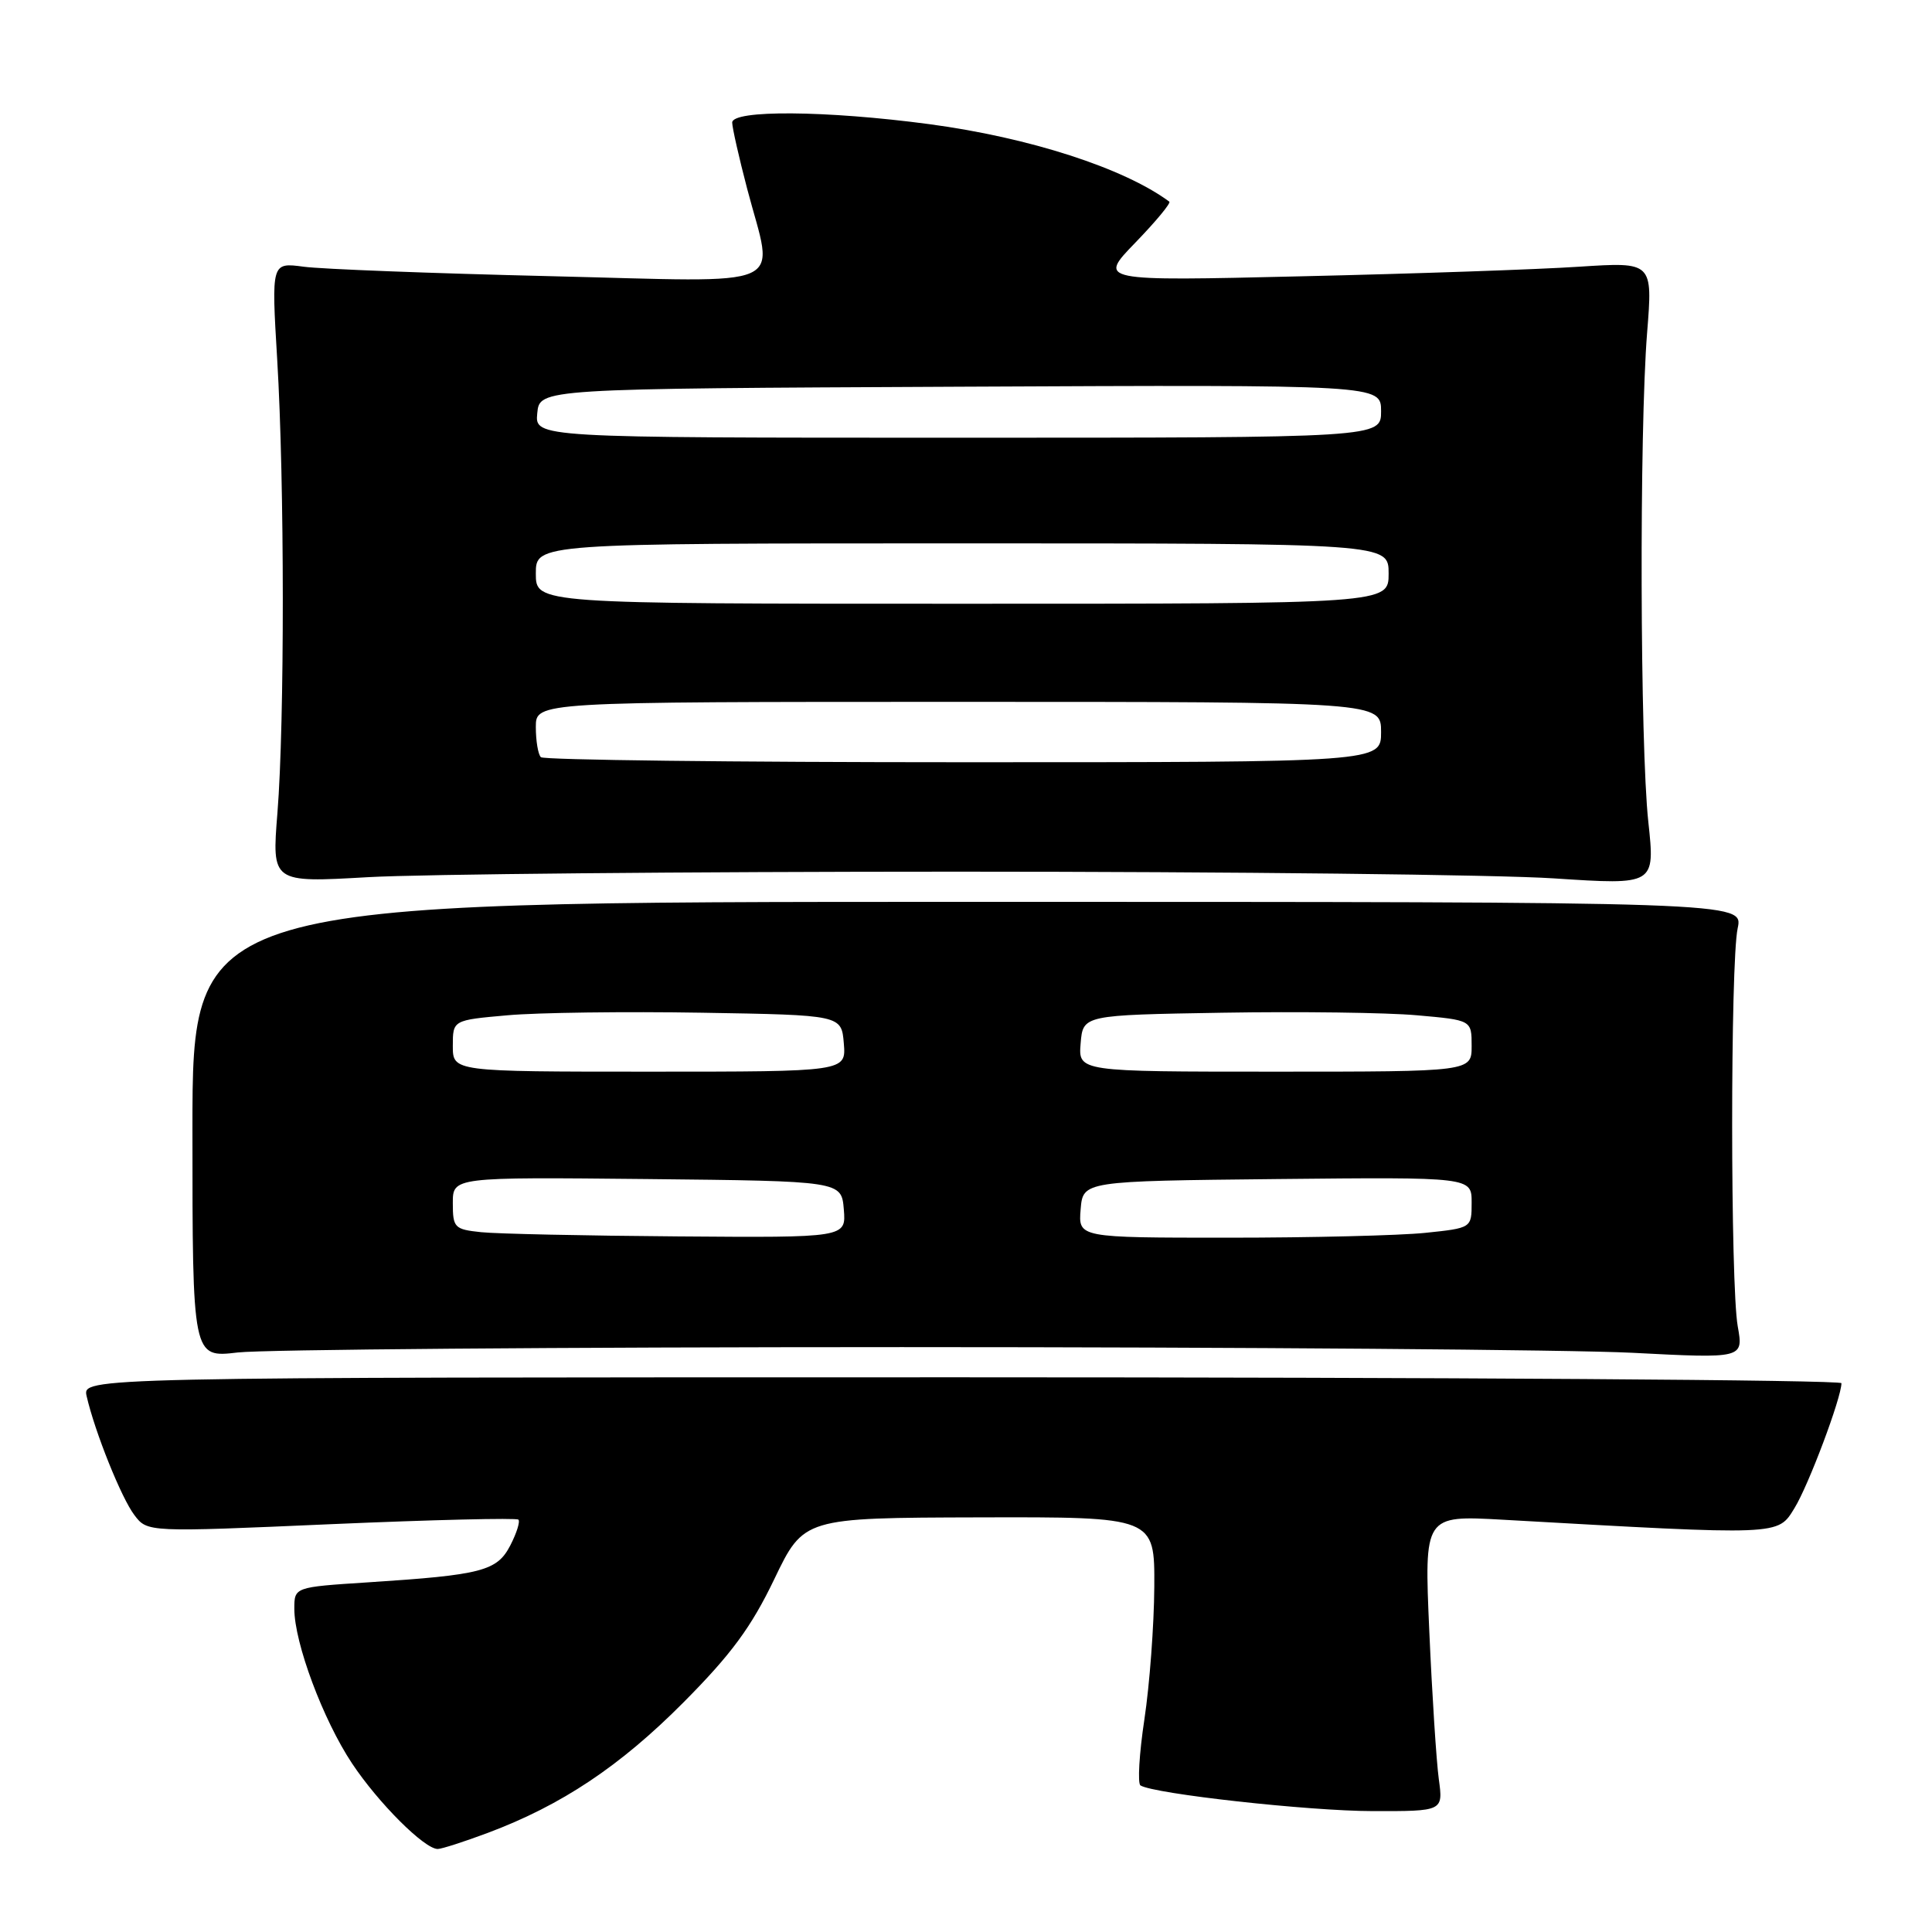 <?xml version="1.0" encoding="UTF-8" standalone="no"?>
<!DOCTYPE svg PUBLIC "-//W3C//DTD SVG 1.1//EN" "http://www.w3.org/Graphics/SVG/1.1/DTD/svg11.dtd" >
<svg xmlns="http://www.w3.org/2000/svg" xmlns:xlink="http://www.w3.org/1999/xlink" version="1.1" viewBox="0 0 256 256">
 <g >
 <path fill="currentColor"
d=" M 64.65 242.86 C 74.39 239.21 82.17 234.03 90.59 225.55 C 96.90 219.20 99.54 215.61 102.59 209.26 C 106.50 201.12 106.50 201.12 129.75 201.06 C 153.00 201.00 153.00 201.00 152.95 210.25 C 152.92 215.34 152.33 223.24 151.64 227.81 C 150.95 232.38 150.72 236.33 151.12 236.58 C 152.94 237.70 173.40 239.97 181.86 239.98 C 191.23 240.00 191.23 240.00 190.65 235.75 C 190.33 233.41 189.76 224.59 189.39 216.14 C 188.71 200.79 188.71 200.79 199.11 201.37 C 236.18 203.46 235.53 203.49 237.78 199.83 C 239.64 196.82 244.00 185.20 244.00 183.28 C 244.00 182.85 191.55 182.50 127.45 182.50 C 10.91 182.50 10.91 182.50 11.48 185.00 C 12.57 189.75 16.09 198.51 17.81 200.76 C 19.53 203.03 19.53 203.03 43.88 201.96 C 57.27 201.38 68.44 201.11 68.69 201.36 C 68.94 201.61 68.46 203.14 67.62 204.77 C 65.86 208.17 63.88 208.69 48.75 209.67 C 39.00 210.30 39.00 210.30 39.00 213.18 C 39.00 217.68 42.80 227.87 46.64 233.65 C 50.12 238.89 56.23 245.00 58.00 245.00 C 58.51 245.00 61.50 244.04 64.65 242.86 Z  M 119.50 178.50 C 164.60 178.50 208.14 178.84 216.26 179.25 C 231.02 180.01 231.02 180.01 230.26 175.75 C 229.28 170.27 229.27 127.59 230.25 123.00 C 231.00 119.50 231.00 119.50 128.25 119.50 C 25.50 119.50 25.50 119.50 25.50 149.71 C 25.50 179.92 25.50 179.92 31.50 179.21 C 34.80 178.82 74.40 178.50 119.50 178.50 Z  M 127.00 115.50 C 163.03 115.50 198.53 115.90 205.91 116.39 C 219.31 117.27 219.31 117.27 218.41 108.89 C 217.31 98.74 217.21 57.14 218.25 44.10 C 219.00 34.71 219.00 34.71 209.25 35.34 C 203.89 35.70 187.35 36.27 172.50 36.61 C 145.50 37.25 145.50 37.25 150.44 32.15 C 153.16 29.34 155.18 26.90 154.94 26.72 C 148.93 22.27 136.37 18.22 123.13 16.45 C 109.46 14.63 96.99 14.54 97.02 16.25 C 97.03 16.94 97.92 20.88 99.00 25.00 C 102.56 38.59 105.32 37.37 72.75 36.59 C 57.21 36.22 42.58 35.66 40.23 35.34 C 35.96 34.77 35.96 34.77 36.73 47.63 C 37.71 63.93 37.72 95.69 36.76 107.73 C 36.02 116.96 36.02 116.96 48.76 116.23 C 55.77 115.83 90.97 115.50 127.00 115.50 Z  M 63.75 163.27 C 60.22 162.90 60.00 162.68 60.00 159.42 C 60.00 155.97 60.00 155.97 85.75 156.23 C 111.50 156.50 111.50 156.50 111.81 160.25 C 112.12 164.00 112.12 164.00 89.81 163.83 C 77.54 163.74 65.81 163.49 63.75 163.27 Z  M 143.19 160.25 C 143.50 156.50 143.50 156.50 169.25 156.23 C 195.00 155.97 195.00 155.97 195.00 159.34 C 195.00 162.72 195.00 162.72 188.85 163.36 C 185.47 163.71 173.75 164.00 162.79 164.00 C 142.88 164.00 142.88 164.00 143.19 160.25 Z  M 60.00 138.59 C 60.00 135.17 60.00 135.17 67.25 134.53 C 71.24 134.17 82.83 134.02 93.00 134.19 C 111.50 134.50 111.50 134.50 111.81 138.25 C 112.12 142.00 112.12 142.00 86.06 142.00 C 60.00 142.00 60.00 142.00 60.00 138.59 Z  M 143.19 138.25 C 143.50 134.50 143.50 134.50 162.00 134.19 C 172.18 134.02 183.76 134.17 187.75 134.53 C 195.00 135.17 195.00 135.17 195.00 138.59 C 195.00 142.00 195.00 142.00 168.94 142.00 C 142.88 142.00 142.88 142.00 143.19 138.25 Z  M 71.67 100.33 C 71.30 99.97 71.00 98.17 71.00 96.33 C 71.00 93.00 71.00 93.00 127.00 93.00 C 183.00 93.00 183.00 93.00 183.00 97.00 C 183.00 101.00 183.00 101.00 127.67 101.00 C 97.23 101.00 72.03 100.70 71.67 100.33 Z  M 71.00 76.00 C 71.00 72.00 71.00 72.00 127.50 72.00 C 184.00 72.00 184.00 72.00 184.00 76.00 C 184.00 80.00 184.00 80.00 127.50 80.00 C 71.00 80.00 71.00 80.00 71.00 76.00 Z  M 71.19 54.75 C 71.50 51.50 71.50 51.50 127.25 51.24 C 183.00 50.98 183.00 50.98 183.00 54.49 C 183.00 58.00 183.00 58.00 126.94 58.00 C 70.87 58.00 70.87 58.00 71.19 54.75 Z "/>
</g>
</svg>